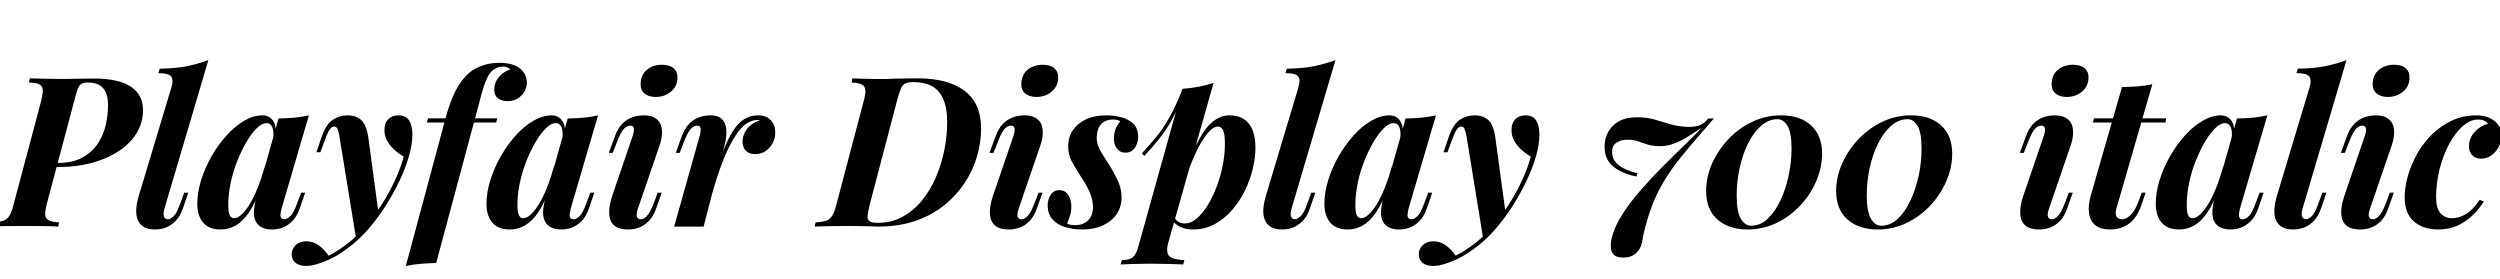 <svg xmlns="http://www.w3.org/2000/svg" xmlns:xlink="http://www.w3.org/1999/xlink" width="286.512" height="31.992"><path fill="black" d="M6.48 19.15L5.52 19.15L5.64 18.67L6.72 18.67Q8.30 18.67 9.40 18.08Q10.49 17.50 11.15 16.54Q11.81 15.58 12.10 14.41Q12.38 13.25 12.38 12.07L12.38 12.07Q12.38 10.80 11.84 10.13Q11.30 9.46 10.06 9.46L10.06 9.46Q9.58 9.46 9.31 9.62Q9.05 9.79 8.89 10.24Q8.74 10.68 8.52 11.52L8.52 11.52L5.35 23.42Q5.18 24.12 5.18 24.56Q5.18 25.01 5.54 25.22Q5.90 25.44 6.77 25.49L6.77 25.49L6.67 25.97Q5.95 25.92 4.99 25.91Q4.03 25.90 2.98 25.90L2.98 25.90Q1.78 25.90 0.70 25.91Q-0.38 25.92-1.01 25.97L-1.01 25.97L-0.91 25.49Q-0.10 25.44 0.36 25.30Q0.82 25.15 1.08 24.72Q1.34 24.29 1.56 23.42L1.56 23.42L4.73 11.52Q4.90 10.78 4.90 10.34Q4.90 9.91 4.56 9.70Q4.22 9.48 3.31 9.46L3.31 9.46L3.43 8.98Q4.03 9 5.11 9.02Q6.19 9.05 7.25 9.05L7.25 9.05Q8.11 9.05 8.99 9.02Q9.86 9 10.75 9L10.75 9Q13.63 9 15.01 9.94Q16.39 10.87 16.39 12.62L16.39 12.62Q16.39 14.50 15.14 15.97Q13.90 17.45 11.66 18.30Q9.43 19.15 6.48 19.15L6.48 19.15ZM23.88 6.89L18.84 23.93Q18.67 24.55 18.80 24.84Q18.94 25.13 19.25 25.13L19.25 25.13Q19.51 25.13 19.90 24.78Q20.28 24.43 20.69 23.23L20.69 23.23L21.12 22.08L21.58 22.08L20.98 23.83Q20.64 24.82 20.11 25.34Q19.58 25.87 18.98 26.09Q18.38 26.30 17.78 26.30L17.78 26.30Q16.99 26.30 16.51 26.03Q16.03 25.75 15.80 25.24Q15.58 24.72 15.61 24.02Q15.65 23.33 15.89 22.49L15.89 22.49L19.66 9.96Q19.90 9.14 19.61 8.76Q19.32 8.38 18.14 8.38L18.14 8.38L18.31 7.87Q20.04 7.85 21.35 7.60Q22.66 7.34 23.88 6.89L23.88 6.89ZM26.83 25.01L26.83 25.01Q27.22 25.01 27.67 24.60Q28.13 24.19 28.61 23.41Q29.09 22.63 29.54 21.50Q30 20.38 30.38 18.89L30.38 18.89L29.86 21.50Q29.26 23.28 28.54 24.34Q27.82 25.39 27 25.85Q26.18 26.30 25.30 26.30L25.30 26.30Q23.95 26.30 23.28 25.51Q22.61 24.72 22.61 23.35L22.61 23.35Q22.61 22.06 23.05 20.64Q23.50 19.22 24.25 17.90Q25.01 16.58 25.96 15.53Q26.90 14.47 27.97 13.85Q29.04 13.22 30.07 13.22L30.07 13.22Q30.86 13.22 31.30 13.85Q31.73 14.47 31.56 15.79L31.56 15.79L31.30 15.94Q31.42 15.07 31.21 14.59Q31.01 14.11 30.53 14.11L30.53 14.11Q30.05 14.11 29.46 14.66Q28.87 15.22 28.30 16.18Q27.72 17.14 27.23 18.35Q26.74 19.56 26.45 20.89Q26.16 22.22 26.16 23.52L26.16 23.52Q26.16 24.34 26.33 24.67Q26.50 25.01 26.83 25.01ZM29.42 22.46L31.92 13.58Q32.95 13.56 33.79 13.48Q34.63 13.39 35.40 13.22L35.40 13.22L32.26 23.93Q32.18 24.24 32.15 24.52Q32.11 24.79 32.22 24.96Q32.33 25.13 32.59 25.13L32.59 25.13Q32.90 25.13 33.29 24.76Q33.67 24.38 34.08 23.23L34.08 23.23L34.51 22.08L34.97 22.08L34.37 23.83Q34.03 24.82 33.50 25.34Q32.98 25.87 32.38 26.09Q31.78 26.30 31.20 26.30L31.20 26.30Q29.95 26.30 29.42 25.56L29.42 25.56Q29.06 25.03 29.10 24.25Q29.14 23.47 29.42 22.46L29.42 22.46ZM42.22 15.82L43.39 24.50L40.82 27.41L38.90 15.62Q38.78 14.98 38.66 14.74Q38.54 14.50 38.28 14.50L38.28 14.50Q38.04 14.50 37.80 14.82Q37.56 15.14 37.15 16.27L37.15 16.27L36.72 17.45L36.26 17.45L36.86 15.70Q37.37 14.23 38.14 13.73Q38.90 13.22 39.82 13.22L39.82 13.22Q40.80 13.22 41.40 13.76Q42 14.30 42.22 15.82L42.22 15.82ZM37.66 29.30L37.66 29.30Q38.78 28.75 39.98 27.80Q41.18 26.86 42.43 25.25L42.43 25.25Q43.78 23.59 44.78 21.66Q45.79 19.73 46.27 17.95L46.27 17.95Q45.70 17.62 45.18 17.15Q44.66 16.68 44.35 16.10Q44.04 15.53 44.06 14.86L44.06 14.86Q44.06 14.09 44.50 13.66Q44.93 13.22 45.67 13.22L45.67 13.22Q46.51 13.22 46.88 13.80Q47.26 14.38 47.26 15.41L47.26 15.41Q47.26 16.54 46.87 17.88Q46.49 19.22 45.82 20.65Q45.14 22.08 44.30 23.42Q43.46 24.77 42.53 25.87L42.53 25.87Q41.78 26.81 40.86 27.62Q39.94 28.44 38.92 29.09Q37.90 29.74 36.79 30.12L36.79 30.12Q36.26 30.31 35.83 30.40Q35.40 30.48 35.09 30.48L35.09 30.48Q34.32 30.48 33.88 30.13Q33.43 29.78 33.43 29.14L33.43 29.14Q33.43 28.51 33.90 28.08Q34.37 27.65 35.09 27.65L35.09 27.65Q35.86 27.65 36.49 28.09Q37.13 28.54 37.66 29.30ZM56.86 14.04L48.91 14.04L49.06 13.56L57 13.56L56.86 14.04ZM57.67 7.63L57.67 7.63Q57.29 7.63 56.98 7.76Q56.66 7.90 56.40 8.11L56.40 8.11Q56.09 8.40 55.84 8.92Q55.58 9.43 55.37 10.14Q55.15 10.85 54.94 11.71L54.94 11.71L49.99 30.14Q48.98 30.17 48.14 30.24Q47.30 30.31 46.51 30.48L46.51 30.48L51 13.78Q51.53 11.74 52.21 10.40Q52.90 9.07 53.83 8.30L53.83 8.30Q54.53 7.75 55.38 7.48Q56.23 7.20 57.22 7.20L57.22 7.20Q58.73 7.20 59.56 7.82Q60.38 8.45 60.38 9.50L60.38 9.50Q60.38 9.98 60.11 10.48Q59.83 10.97 59.34 11.28Q58.85 11.59 58.18 11.59L58.18 11.59Q57.48 11.59 57.06 11.26Q56.64 10.92 56.64 10.30L56.64 10.30Q56.64 9.50 57.13 8.88Q57.62 8.26 58.49 7.94L58.49 7.94Q58.37 7.82 58.16 7.73Q57.96 7.63 57.67 7.63ZM59.98 25.01L59.98 25.01Q60.36 25.01 60.82 24.60Q61.27 24.19 61.75 23.41Q62.23 22.63 62.69 21.50Q63.14 20.38 63.53 18.89L63.53 18.89L63 21.50Q62.40 23.28 61.68 24.34Q60.96 25.39 60.14 25.85Q59.33 26.30 58.44 26.30L58.44 26.30Q57.10 26.30 56.42 25.51Q55.75 24.72 55.75 23.35L55.75 23.35Q55.75 22.06 56.20 20.64Q56.64 19.22 57.40 17.90Q58.15 16.58 59.10 15.53Q60.05 14.47 61.12 13.85Q62.18 13.22 63.22 13.22L63.22 13.22Q64.01 13.22 64.44 13.85Q64.87 14.47 64.70 15.79L64.70 15.79L64.44 15.94Q64.56 15.07 64.36 14.59Q64.15 14.11 63.67 14.11L63.67 14.11Q63.19 14.11 62.60 14.66Q62.02 15.22 61.44 16.18Q60.86 17.14 60.37 18.35Q59.88 19.56 59.59 20.89Q59.30 22.22 59.30 23.52L59.30 23.52Q59.30 24.34 59.47 24.67Q59.64 25.01 59.98 25.01ZM62.57 22.46L65.06 13.58Q66.10 13.56 66.94 13.48Q67.78 13.39 68.54 13.22L68.54 13.22L65.40 23.93Q65.33 24.24 65.29 24.52Q65.26 24.79 65.36 24.96Q65.47 25.13 65.74 25.13L65.74 25.13Q66.05 25.13 66.43 24.76Q66.82 24.38 67.22 23.23L67.22 23.23L67.66 22.08L68.11 22.08L67.51 23.83Q67.18 24.82 66.65 25.34Q66.12 25.87 65.52 26.09Q64.92 26.30 64.34 26.30L64.34 26.30Q63.10 26.30 62.57 25.56L62.57 25.56Q62.21 25.03 62.24 24.25Q62.28 23.47 62.57 22.46L62.57 22.46ZM73.42 9.55L73.42 9.55Q73.46 8.52 74.17 7.97Q74.88 7.42 75.86 7.42L75.86 7.42Q76.75 7.42 77.22 7.84Q77.69 8.26 77.64 9L77.64 9Q77.59 9.94 76.87 10.52Q76.15 11.11 75.14 11.11L75.14 11.11Q74.30 11.11 73.84 10.69Q73.37 10.27 73.42 9.55ZM70.15 22.49L72.50 15.60Q72.91 14.40 72.24 14.40L72.24 14.40Q71.81 14.40 71.45 14.83Q71.09 15.26 70.70 16.30L70.70 16.30L70.22 17.52L69.77 17.52L70.44 15.70Q70.78 14.74 71.29 14.21Q71.81 13.68 72.44 13.45Q73.08 13.22 73.78 13.22L73.78 13.22Q74.62 13.22 75.10 13.54Q75.58 13.85 75.74 14.34Q75.91 14.83 75.86 15.42Q75.82 16.01 75.62 16.58L75.62 16.58L73.10 23.93Q72.89 24.58 73.00 24.85Q73.10 25.13 73.44 25.13L73.44 25.13Q73.75 25.13 74.12 24.77Q74.50 24.41 74.95 23.23L74.95 23.23L75.38 22.08L75.84 22.08L75.22 23.83Q74.88 24.82 74.35 25.34Q73.82 25.87 73.21 26.09Q72.60 26.30 71.98 26.30L71.98 26.30Q70.94 26.30 70.40 25.85Q69.86 25.39 69.82 24.53Q69.77 23.66 70.15 22.49L70.15 22.49ZM83.06 16.58L80.64 25.97L77.26 25.97L80.18 15.60Q80.35 14.95 80.29 14.68Q80.23 14.40 79.92 14.40L79.92 14.40Q79.49 14.40 79.13 14.82Q78.77 15.24 78.36 16.30L78.36 16.30L77.90 17.52L77.45 17.52L78.10 15.70Q78.46 14.74 78.96 14.21Q79.46 13.68 80.10 13.45Q80.74 13.22 81.41 13.22L81.41 13.22Q82.18 13.22 82.58 13.52Q82.99 13.82 83.14 14.33Q83.28 14.83 83.24 15.42Q83.21 16.01 83.06 16.58L83.06 16.58ZM86.78 13.75L86.78 13.75Q86.30 13.75 85.75 14.04Q85.20 14.33 84.62 15.07Q84.05 15.82 83.41 17.14Q82.78 18.46 82.12 20.51Q81.46 22.56 80.76 25.46L80.76 25.46L81.29 22.22Q82.06 19.58 82.68 17.86Q83.30 16.13 83.94 15.11Q84.58 14.09 85.28 13.66Q85.99 13.22 86.90 13.22L86.90 13.22Q87.84 13.22 88.34 13.78Q88.85 14.33 88.85 15.17L88.85 15.17Q88.85 15.84 88.55 16.40Q88.25 16.97 87.73 17.32Q87.22 17.66 86.57 17.66L86.57 17.66Q85.87 17.66 85.49 17.29Q85.10 16.92 85.10 16.22L85.10 16.22Q85.10 15.65 85.37 15.16Q85.63 14.66 86.09 14.30Q86.54 13.94 87.10 13.82L87.10 13.82Q87.02 13.80 86.95 13.78Q86.88 13.75 86.78 13.75ZM112.44 14.71L112.44 14.71Q112.44 16.27 111.98 17.88Q111.53 19.49 110.58 20.93Q109.63 22.37 108.23 23.51Q106.82 24.65 104.92 25.31Q103.01 25.97 100.61 25.97L100.61 25.97Q100.22 25.97 99.68 25.94Q99.14 25.92 98.47 25.91Q97.80 25.90 96.98 25.90L96.98 25.90Q96.43 25.90 95.75 25.91Q95.06 25.92 94.43 25.93Q93.79 25.94 93.38 25.97L93.38 25.97L93.46 25.49Q94.22 25.44 94.67 25.30Q95.11 25.15 95.38 24.72Q95.64 24.29 95.86 23.42L95.86 23.42L99.00 11.52Q99.19 10.82 99.18 10.38Q99.17 9.94 98.82 9.72Q98.47 9.50 97.61 9.46L97.61 9.46L97.68 8.98Q98.11 9 98.78 9.02Q99.46 9.05 100.21 9.05Q100.97 9.05 101.62 9.05L101.62 9.05Q102.05 9.02 102.72 9.01Q103.39 9 104.06 8.99Q104.74 8.98 105.19 8.98L105.19 8.98Q108.67 8.98 110.56 10.42Q112.44 11.86 112.44 14.71ZM100.61 25.54L100.61 25.54Q102.14 25.54 103.40 24.86Q104.66 24.19 105.62 23.03Q106.58 21.86 107.23 20.38Q107.88 18.89 108.22 17.24Q108.55 15.60 108.55 13.94L108.55 13.94Q108.55 11.74 107.64 10.57Q106.73 9.41 104.66 9.41L104.66 9.41Q104.06 9.41 103.75 9.56Q103.44 9.72 103.25 10.15Q103.06 10.58 102.82 11.47L102.82 11.47L99.67 23.47Q99.48 24.24 99.43 24.70Q99.38 25.15 99.64 25.34Q99.89 25.54 100.61 25.54ZM117.05 9.55L117.05 9.55Q117.10 8.52 117.80 7.97Q118.51 7.42 119.50 7.42L119.50 7.42Q120.38 7.42 120.85 7.84Q121.32 8.26 121.27 9L121.27 9Q121.22 9.94 120.50 10.52Q119.78 11.11 118.78 11.11L118.78 11.11Q117.94 11.11 117.47 10.69Q117 10.27 117.05 9.55ZM113.78 22.49L116.14 15.60Q116.54 14.40 115.87 14.40L115.87 14.40Q115.44 14.40 115.08 14.83Q114.72 15.26 114.34 16.30L114.34 16.30L113.86 17.52L113.40 17.52L114.07 15.70Q114.41 14.74 114.92 14.21Q115.44 13.68 116.08 13.45Q116.71 13.22 117.41 13.22L117.41 13.22Q118.25 13.22 118.73 13.54Q119.21 13.85 119.38 14.34Q119.54 14.83 119.50 15.42Q119.45 16.01 119.26 16.58L119.26 16.58L116.74 23.93Q116.52 24.58 116.63 24.85Q116.74 25.13 117.07 25.13L117.07 25.13Q117.38 25.13 117.76 24.77Q118.13 24.41 118.58 23.23L118.58 23.23L119.02 22.08L119.47 22.08L118.85 23.83Q118.51 24.82 117.98 25.34Q117.46 25.87 116.84 26.09Q116.23 26.30 115.61 26.30L115.61 26.30Q114.58 26.30 114.04 25.85Q113.50 25.39 113.45 24.53Q113.40 23.66 113.78 22.49L113.78 22.49ZM122.30 25.63L122.30 25.63Q122.50 25.73 122.71 25.76Q122.93 25.80 123.24 25.80L123.24 25.80Q124.13 25.80 124.69 25.26Q125.26 24.72 125.26 23.74L125.26 23.74Q125.26 22.94 124.92 22.12Q124.58 21.29 123.91 20.30L123.91 20.30Q123.36 19.44 122.89 18.62Q122.42 17.81 122.42 16.75L122.42 16.75Q122.42 15.72 122.95 14.93Q123.48 14.14 124.45 13.68Q125.42 13.22 126.79 13.22L126.79 13.22Q127.68 13.22 128.51 13.44Q129.34 13.66 129.89 14.18Q130.44 14.71 130.44 15.72L130.44 15.72Q130.44 16.08 130.28 16.51Q130.13 16.94 129.80 17.22Q129.48 17.50 128.98 17.50L128.98 17.50Q128.38 17.50 128.02 17.05Q127.66 16.61 127.66 15.89L127.66 15.89Q127.66 15.24 127.88 14.72Q128.11 14.21 128.40 13.90L128.40 13.90Q128.09 13.70 127.56 13.70L127.56 13.70Q126.70 13.70 126.20 14.23Q125.71 14.76 125.69 15.74L125.69 15.74Q125.69 16.30 125.88 16.79Q126.07 17.28 126.41 17.78Q126.74 18.29 127.13 18.91L127.13 18.91Q127.85 20.09 128.20 20.93Q128.54 21.77 128.54 22.63L128.54 22.63Q128.54 23.66 128.00 24.49Q127.46 25.32 126.44 25.81Q125.42 26.30 124.03 26.30L124.03 26.30Q123.02 26.30 122.11 26.04Q121.20 25.78 120.64 25.16Q120.07 24.55 120.07 23.52L120.07 23.52Q120.07 22.85 120.42 22.32Q120.77 21.79 121.42 21.79L121.42 21.79Q122.06 21.79 122.42 22.33Q122.78 22.87 122.78 23.66L122.78 23.66Q122.78 24.29 122.60 24.79Q122.42 25.30 122.30 25.63ZM139.58 14.50L139.58 14.50Q139.10 14.50 138.54 15.11Q137.98 15.72 137.41 16.78Q136.85 17.83 136.34 19.18Q135.84 20.52 135.50 21.98L135.50 21.98L135.94 19.54Q136.70 17.28 137.47 15.89Q138.24 14.50 139.09 13.86Q139.94 13.22 140.90 13.22L140.90 13.22Q142.37 13.22 143.12 14.17Q143.88 15.12 143.88 16.92L143.88 16.92Q143.88 18.02 143.58 19.31Q143.28 20.59 142.68 21.83Q142.08 23.06 141.20 24.07Q140.33 25.08 139.20 25.69Q138.07 26.30 136.70 26.30L136.70 26.30Q135.94 26.30 135.30 26.02Q134.66 25.73 134.38 25.25L134.38 25.25L134.54 24.86Q134.78 25.27 135.08 25.44Q135.38 25.61 135.77 25.61L135.77 25.61Q136.49 25.61 137.16 25.03Q137.83 24.46 138.42 23.50Q139.01 22.54 139.45 21.35Q139.90 20.16 140.14 18.90Q140.38 17.64 140.38 16.49L140.38 16.49Q140.38 15.31 140.16 14.90Q139.94 14.50 139.58 14.50ZM130.44 28.32L135.50 10.18Q136.51 10.10 137.39 9.94Q138.26 9.77 139.08 9.50L139.08 9.50L133.90 27.77Q133.56 29.02 134.06 29.40Q134.57 29.78 135.74 29.81L135.74 29.81L135.60 30.31Q135.05 30.29 134.02 30.25Q132.98 30.22 131.81 30.22L131.81 30.22Q130.85 30.22 129.89 30.25Q128.93 30.29 128.42 30.31L128.42 30.31L128.57 29.81Q129.43 29.81 129.82 29.48Q130.20 29.16 130.44 28.32L130.44 28.32ZM131.14 17.88L130.87 17.57Q131.74 16.63 132.50 15.71Q133.27 14.78 133.99 13.51Q134.71 12.24 135.48 10.32L135.48 10.32L135.55 10.70Q135.05 12.36 134.36 13.62Q133.68 14.88 132.86 15.89Q132.05 16.90 131.14 17.88L131.14 17.88ZM153.05 6.89L148.01 23.93Q147.84 24.55 147.97 24.84Q148.10 25.13 148.42 25.13L148.42 25.13Q148.68 25.13 149.06 24.78Q149.45 24.43 149.86 23.23L149.86 23.23L150.29 22.08L150.74 22.08L150.14 23.83Q149.81 24.82 149.28 25.34Q148.75 25.87 148.15 26.09Q147.55 26.30 146.95 26.30L146.95 26.30Q146.16 26.30 145.68 26.03Q145.20 25.75 144.97 25.24Q144.74 24.72 144.78 24.02Q144.82 23.33 145.06 22.49L145.06 22.49L148.82 9.96Q149.06 9.14 148.78 8.76Q148.49 8.38 147.31 8.38L147.31 8.38L147.48 7.87Q149.21 7.85 150.52 7.60Q151.82 7.34 153.05 6.89L153.05 6.89ZM156.00 25.01L156.00 25.01Q156.38 25.01 156.84 24.60Q157.30 24.19 157.78 23.41Q158.26 22.63 158.71 21.50Q159.17 20.38 159.55 18.89L159.55 18.89L159.02 21.50Q158.42 23.28 157.70 24.34Q156.98 25.39 156.17 25.85Q155.35 26.30 154.46 26.30L154.46 26.30Q153.12 26.30 152.45 25.51Q151.78 24.72 151.78 23.35L151.78 23.35Q151.78 22.06 152.22 20.64Q152.66 19.22 153.42 17.90Q154.18 16.58 155.12 15.53Q156.07 14.47 157.14 13.85Q158.21 13.22 159.24 13.22L159.24 13.22Q160.03 13.22 160.46 13.85Q160.90 14.47 160.73 15.79L160.73 15.79L160.46 15.94Q160.58 15.07 160.38 14.59Q160.18 14.11 159.70 14.11L159.70 14.11Q159.22 14.11 158.63 14.66Q158.04 15.22 157.46 16.18Q156.89 17.14 156.40 18.35Q155.90 19.56 155.62 20.89Q155.33 22.22 155.33 23.52L155.33 23.52Q155.33 24.34 155.50 24.67Q155.66 25.01 156.00 25.01ZM158.59 22.46L161.09 13.58Q162.12 13.56 162.96 13.48Q163.80 13.39 164.57 13.22L164.57 13.22L161.42 23.93Q161.35 24.24 161.32 24.52Q161.28 24.79 161.39 24.96Q161.50 25.13 161.76 25.13L161.76 25.13Q162.07 25.13 162.46 24.76Q162.84 24.38 163.25 23.23L163.25 23.23L163.68 22.08L164.14 22.08L163.54 23.83Q163.20 24.82 162.67 25.34Q162.14 25.87 161.54 26.09Q160.94 26.30 160.37 26.30L160.37 26.30Q159.12 26.30 158.59 25.56L158.59 25.56Q158.23 25.03 158.27 24.25Q158.30 23.47 158.59 22.46L158.59 22.46ZM171.38 15.82L172.56 24.50L169.99 27.41L168.07 15.62Q167.95 14.98 167.83 14.74Q167.71 14.50 167.45 14.50L167.45 14.50Q167.21 14.50 166.97 14.82Q166.73 15.14 166.32 16.27L166.32 16.27L165.89 17.45L165.43 17.45L166.03 15.70Q166.54 14.23 167.30 13.73Q168.07 13.22 168.98 13.22L168.98 13.22Q169.97 13.22 170.57 13.76Q171.17 14.30 171.38 15.82L171.38 15.82ZM166.82 29.30L166.82 29.30Q167.95 28.75 169.15 27.80Q170.35 26.86 171.60 25.25L171.60 25.25Q172.94 23.59 173.95 21.66Q174.96 19.73 175.44 17.95L175.44 17.95Q174.86 17.62 174.35 17.15Q173.83 16.68 173.52 16.10Q173.21 15.53 173.23 14.86L173.23 14.86Q173.23 14.09 173.66 13.66Q174.10 13.22 174.84 13.22L174.84 13.22Q175.68 13.22 176.05 13.80Q176.42 14.38 176.42 15.41L176.42 15.41Q176.42 16.54 176.04 17.88Q175.66 19.22 174.98 20.65Q174.31 22.08 173.47 23.42Q172.63 24.77 171.70 25.87L171.70 25.87Q170.95 26.81 170.03 27.62Q169.10 28.44 168.08 29.09Q167.06 29.74 165.96 30.12L165.96 30.12Q165.43 30.31 165.00 30.40Q164.57 30.48 164.26 30.48L164.26 30.48Q163.49 30.48 163.04 30.13Q162.60 29.78 162.60 29.14L162.60 29.14Q162.60 28.51 163.07 28.08Q163.54 27.65 164.26 27.65L164.26 27.65Q165.02 27.65 165.66 28.09Q166.30 28.54 166.82 29.30ZM187.66 13.44L187.66 13.44Q188.71 13.44 189.59 13.69Q190.46 13.94 191.38 14.22Q192.29 14.50 193.39 14.54L193.39 14.54Q194.09 14.57 194.69 14.39Q195.29 14.21 195.77 13.58L195.77 13.58L196.42 13.58Q195.29 14.90 194.29 16.04Q193.30 17.18 192.43 18.28Q191.57 19.37 190.85 20.52Q190.13 21.67 189.56 23.00Q189 24.34 188.57 25.97L188.57 25.97Q188.40 26.59 188.34 26.90Q188.28 27.22 188.26 27.40Q188.23 27.58 188.16 27.86L188.16 27.86Q188.02 28.54 187.48 29.03Q186.94 29.52 186.02 29.52L186.02 29.52Q185.28 29.52 184.96 29.20Q184.63 28.87 184.61 28.37Q184.58 27.86 184.70 27.31L184.70 27.31Q185.02 25.99 185.93 24.56Q186.84 23.14 188.09 21.72Q189.34 20.30 190.69 18.95Q192.05 17.59 193.30 16.39Q194.54 15.19 195.38 14.26L195.38 14.26Q195.38 14.26 195.56 14.21Q195.74 14.16 195.74 14.16L195.74 14.16Q194.83 14.76 194.09 15.25Q193.34 15.74 192.72 16.07Q192.10 16.39 191.50 16.57Q190.90 16.75 190.25 16.75L190.25 16.75Q189.41 16.75 188.82 16.56Q188.23 16.37 187.70 16.19Q187.18 16.01 186.50 16.01L186.50 16.01Q185.78 16.01 185.27 16.34Q184.75 16.68 184.75 17.42L184.75 17.42Q184.75 18.34 185.52 18.94Q186.29 19.54 187.66 19.85L187.66 19.85L187.54 20.23Q185.90 19.90 184.90 19.09Q183.89 18.29 183.89 16.78L183.89 16.78Q183.89 15.96 184.27 15.19Q184.66 14.42 185.48 13.93Q186.31 13.44 187.66 13.44ZM204.10 13.22L204.10 13.22Q206.33 13.22 207.58 14.39Q208.82 15.55 208.82 17.59L208.82 17.59Q208.82 19.20 208.15 20.76Q207.48 22.32 206.30 23.57Q205.13 24.82 203.58 25.56Q202.03 26.30 200.30 26.30L200.30 26.30Q198.12 26.30 196.82 25.15Q195.53 24 195.53 21.91L195.53 21.91Q195.53 20.28 196.21 18.74Q196.90 17.21 198.08 15.95Q199.27 14.69 200.82 13.96Q202.37 13.22 204.10 13.22ZM203.71 13.66L203.71 13.66Q202.70 13.66 201.84 14.41Q200.98 15.17 200.34 16.44Q199.70 17.71 199.37 19.27Q199.03 20.83 199.03 22.39L199.03 22.39Q199.03 24.26 199.51 25.07Q199.99 25.87 200.69 25.87L200.69 25.87Q201.74 25.87 202.58 25.08Q203.42 24.29 204.04 22.99Q204.65 21.70 204.98 20.14Q205.32 18.58 205.32 17.06L205.32 17.06Q205.32 15.22 204.86 14.44Q204.41 13.66 203.71 13.66ZM219 13.22L219 13.22Q221.23 13.22 222.48 14.39Q223.73 15.55 223.73 17.59L223.73 17.59Q223.73 19.20 223.06 20.76Q222.38 22.32 221.21 23.57Q220.03 24.82 218.48 25.56Q216.94 26.30 215.21 26.30L215.21 26.30Q213.02 26.30 211.73 25.15Q210.43 24 210.43 21.91L210.43 21.91Q210.43 20.28 211.12 18.74Q211.80 17.21 212.99 15.95Q214.18 14.69 215.72 13.96Q217.27 13.22 219 13.22ZM218.62 13.66L218.62 13.66Q217.61 13.66 216.74 14.41Q215.88 15.17 215.24 16.44Q214.61 17.71 214.27 19.27Q213.94 20.83 213.94 22.39L213.94 22.39Q213.94 24.26 214.42 25.07Q214.90 25.87 215.59 25.87L215.59 25.87Q216.65 25.87 217.49 25.08Q218.33 24.29 218.94 22.99Q219.55 21.70 219.89 20.14Q220.22 18.58 220.22 17.06L220.22 17.06Q220.22 15.22 219.77 14.44Q219.31 13.66 218.62 13.66ZM235.13 9.55L235.13 9.55Q235.18 8.52 235.88 7.97Q236.59 7.42 237.58 7.42L237.58 7.42Q238.46 7.42 238.93 7.84Q239.40 8.26 239.35 9L239.35 9Q239.30 9.94 238.58 10.52Q237.86 11.11 236.86 11.11L236.86 11.11Q236.02 11.11 235.55 10.69Q235.08 10.27 235.13 9.55ZM231.86 22.49L234.22 15.60Q234.62 14.40 233.95 14.40L233.95 14.40Q233.52 14.40 233.16 14.83Q232.80 15.26 232.42 16.30L232.42 16.30L231.94 17.52L231.48 17.52L232.15 15.70Q232.49 14.74 233.00 14.21Q233.52 13.68 234.16 13.45Q234.79 13.22 235.49 13.22L235.49 13.22Q236.33 13.22 236.81 13.54Q237.29 13.85 237.46 14.34Q237.62 14.83 237.58 15.42Q237.53 16.01 237.34 16.58L237.34 16.58L234.82 23.93Q234.60 24.58 234.71 24.85Q234.82 25.13 235.15 25.13L235.15 25.13Q235.46 25.13 235.84 24.77Q236.21 24.41 236.66 23.23L236.66 23.23L237.10 22.08L237.55 22.08L236.93 23.83Q236.59 24.82 236.06 25.34Q235.54 25.87 234.92 26.09Q234.31 26.30 233.69 26.30L233.69 26.30Q232.66 26.30 232.12 25.85Q231.58 25.39 231.53 24.53Q231.48 23.66 231.86 22.49L231.86 22.49ZM239.98 13.56L248.26 13.56L248.18 14.04L239.86 14.04L239.98 13.56ZM246.67 9.65L242.54 23.93Q242.38 24.55 242.58 24.84Q242.78 25.13 243.19 25.13L243.19 25.13Q243.70 25.13 244.20 24.62Q244.70 24.12 245.09 23.06L245.09 23.06L245.45 22.08L245.90 22.08L245.42 23.47Q244.94 24.91 244.02 25.61Q243.10 26.30 241.82 26.30L241.82 26.30Q240.72 26.30 240.12 25.80Q239.52 25.30 239.41 24.42Q239.30 23.54 239.59 22.49L239.59 22.49L243.19 9.98Q244.22 9.96 245.06 9.89Q245.90 9.82 246.67 9.65L246.67 9.65ZM251.28 25.01L251.28 25.01Q251.66 25.01 252.12 24.60Q252.58 24.19 253.06 23.41Q253.54 22.63 253.99 21.50Q254.45 20.38 254.83 18.89L254.83 18.89L254.30 21.50Q253.70 23.28 252.98 24.34Q252.26 25.39 251.45 25.85Q250.63 26.30 249.74 26.30L249.74 26.30Q248.40 26.30 247.73 25.51Q247.06 24.72 247.06 23.35L247.06 23.35Q247.06 22.06 247.50 20.64Q247.94 19.22 248.70 17.90Q249.46 16.58 250.40 15.53Q251.35 14.47 252.42 13.85Q253.49 13.22 254.52 13.22L254.52 13.22Q255.31 13.22 255.74 13.85Q256.18 14.47 256.01 15.79L256.01 15.79L255.74 15.94Q255.86 15.07 255.66 14.59Q255.46 14.11 254.98 14.11L254.98 14.11Q254.50 14.11 253.91 14.66Q253.32 15.22 252.74 16.18Q252.17 17.14 251.68 18.35Q251.18 19.56 250.90 20.89Q250.61 22.22 250.61 23.52L250.61 23.52Q250.61 24.34 250.78 24.67Q250.94 25.01 251.28 25.01ZM253.87 22.46L256.37 13.58Q257.40 13.56 258.24 13.48Q259.08 13.39 259.85 13.22L259.85 13.22L256.70 23.93Q256.63 24.24 256.60 24.52Q256.56 24.79 256.67 24.96Q256.78 25.13 257.04 25.13L257.04 25.13Q257.35 25.13 257.74 24.76Q258.12 24.38 258.53 23.23L258.53 23.23L258.96 22.08L259.42 22.08L258.82 23.83Q258.48 24.82 257.95 25.34Q257.42 25.87 256.82 26.09Q256.22 26.30 255.65 26.30L255.65 26.30Q254.40 26.30 253.87 25.56L253.87 25.56Q253.51 25.03 253.55 24.25Q253.58 23.47 253.87 22.46L253.87 22.46ZM268.92 6.89L263.88 23.93Q263.71 24.55 263.84 24.84Q263.98 25.13 264.29 25.13L264.29 25.13Q264.55 25.13 264.94 24.78Q265.32 24.43 265.73 23.23L265.73 23.23L266.16 22.08L266.62 22.08L266.02 23.83Q265.68 24.82 265.15 25.34Q264.62 25.87 264.02 26.09Q263.42 26.30 262.82 26.30L262.82 26.30Q262.03 26.30 261.55 26.03Q261.07 25.75 260.84 25.24Q260.62 24.72 260.65 24.02Q260.69 23.33 260.93 22.49L260.93 22.49L264.70 9.96Q264.94 9.14 264.65 8.76Q264.36 8.38 263.18 8.38L263.18 8.38L263.35 7.87Q265.08 7.85 266.39 7.60Q267.70 7.34 268.92 6.89L268.92 6.89ZM271.92 9.55L271.92 9.55Q271.97 8.52 272.68 7.97Q273.38 7.42 274.37 7.42L274.37 7.42Q275.26 7.42 275.72 7.84Q276.19 8.26 276.14 9L276.14 9Q276.10 9.94 275.38 10.52Q274.66 11.11 273.65 11.11L273.65 11.11Q272.81 11.11 272.34 10.69Q271.87 10.27 271.92 9.55ZM268.66 22.49L271.01 15.60Q271.42 14.40 270.74 14.40L270.74 14.40Q270.31 14.40 269.95 14.83Q269.59 15.26 269.21 16.30L269.21 16.30L268.73 17.52L268.27 17.52L268.94 15.70Q269.28 14.74 269.80 14.21Q270.31 13.68 270.95 13.45Q271.58 13.22 272.28 13.22L272.28 13.22Q273.12 13.22 273.60 13.54Q274.08 13.85 274.25 14.34Q274.42 14.83 274.37 15.42Q274.32 16.01 274.13 16.58L274.13 16.58L271.61 23.93Q271.39 24.58 271.50 24.85Q271.61 25.13 271.94 25.13L271.94 25.13Q272.26 25.13 272.63 24.77Q273 24.41 273.46 23.23L273.46 23.23L273.89 22.08L274.34 22.08L273.72 23.83Q273.38 24.82 272.86 25.34Q272.33 25.87 271.72 26.09Q271.10 26.30 270.48 26.30L270.48 26.30Q269.45 26.30 268.91 25.85Q268.37 25.39 268.32 24.53Q268.27 23.66 268.66 22.49L268.66 22.49ZM283.99 13.70L283.99 13.70Q283.10 13.70 282.24 14.46Q281.38 15.22 280.69 16.49Q280.01 17.76 279.60 19.34Q279.19 20.93 279.19 22.61L279.19 22.61Q279.19 23.88 279.70 24.44Q280.20 25.01 281.02 25.01L281.02 25.01Q281.78 25.01 282.58 24.55Q283.37 24.10 284.18 22.90L284.18 22.90L284.66 23.09Q284.18 23.88 283.43 24.62Q282.67 25.37 281.68 25.84Q280.68 26.30 279.43 26.30L279.43 26.30Q277.75 26.30 276.67 25.40Q275.59 24.50 275.59 22.61L275.59 22.61Q275.59 21.43 275.96 20.14Q276.34 18.84 277.03 17.60Q277.73 16.37 278.74 15.38Q279.74 14.40 281.02 13.81Q282.29 13.22 283.78 13.22L283.78 13.22Q285.10 13.22 285.90 13.88Q286.70 14.54 286.70 15.53L286.70 15.53Q286.70 16.18 286.39 16.79Q286.08 17.40 285.54 17.80Q285.00 18.19 284.33 18.19L284.33 18.19Q283.75 18.19 283.36 17.82Q282.96 17.45 282.96 16.80L282.96 16.80Q282.96 15.82 283.62 15.11Q284.28 14.40 285.14 14.18L285.14 14.18Q284.95 13.94 284.68 13.82Q284.40 13.70 283.99 13.70Z"/></svg>